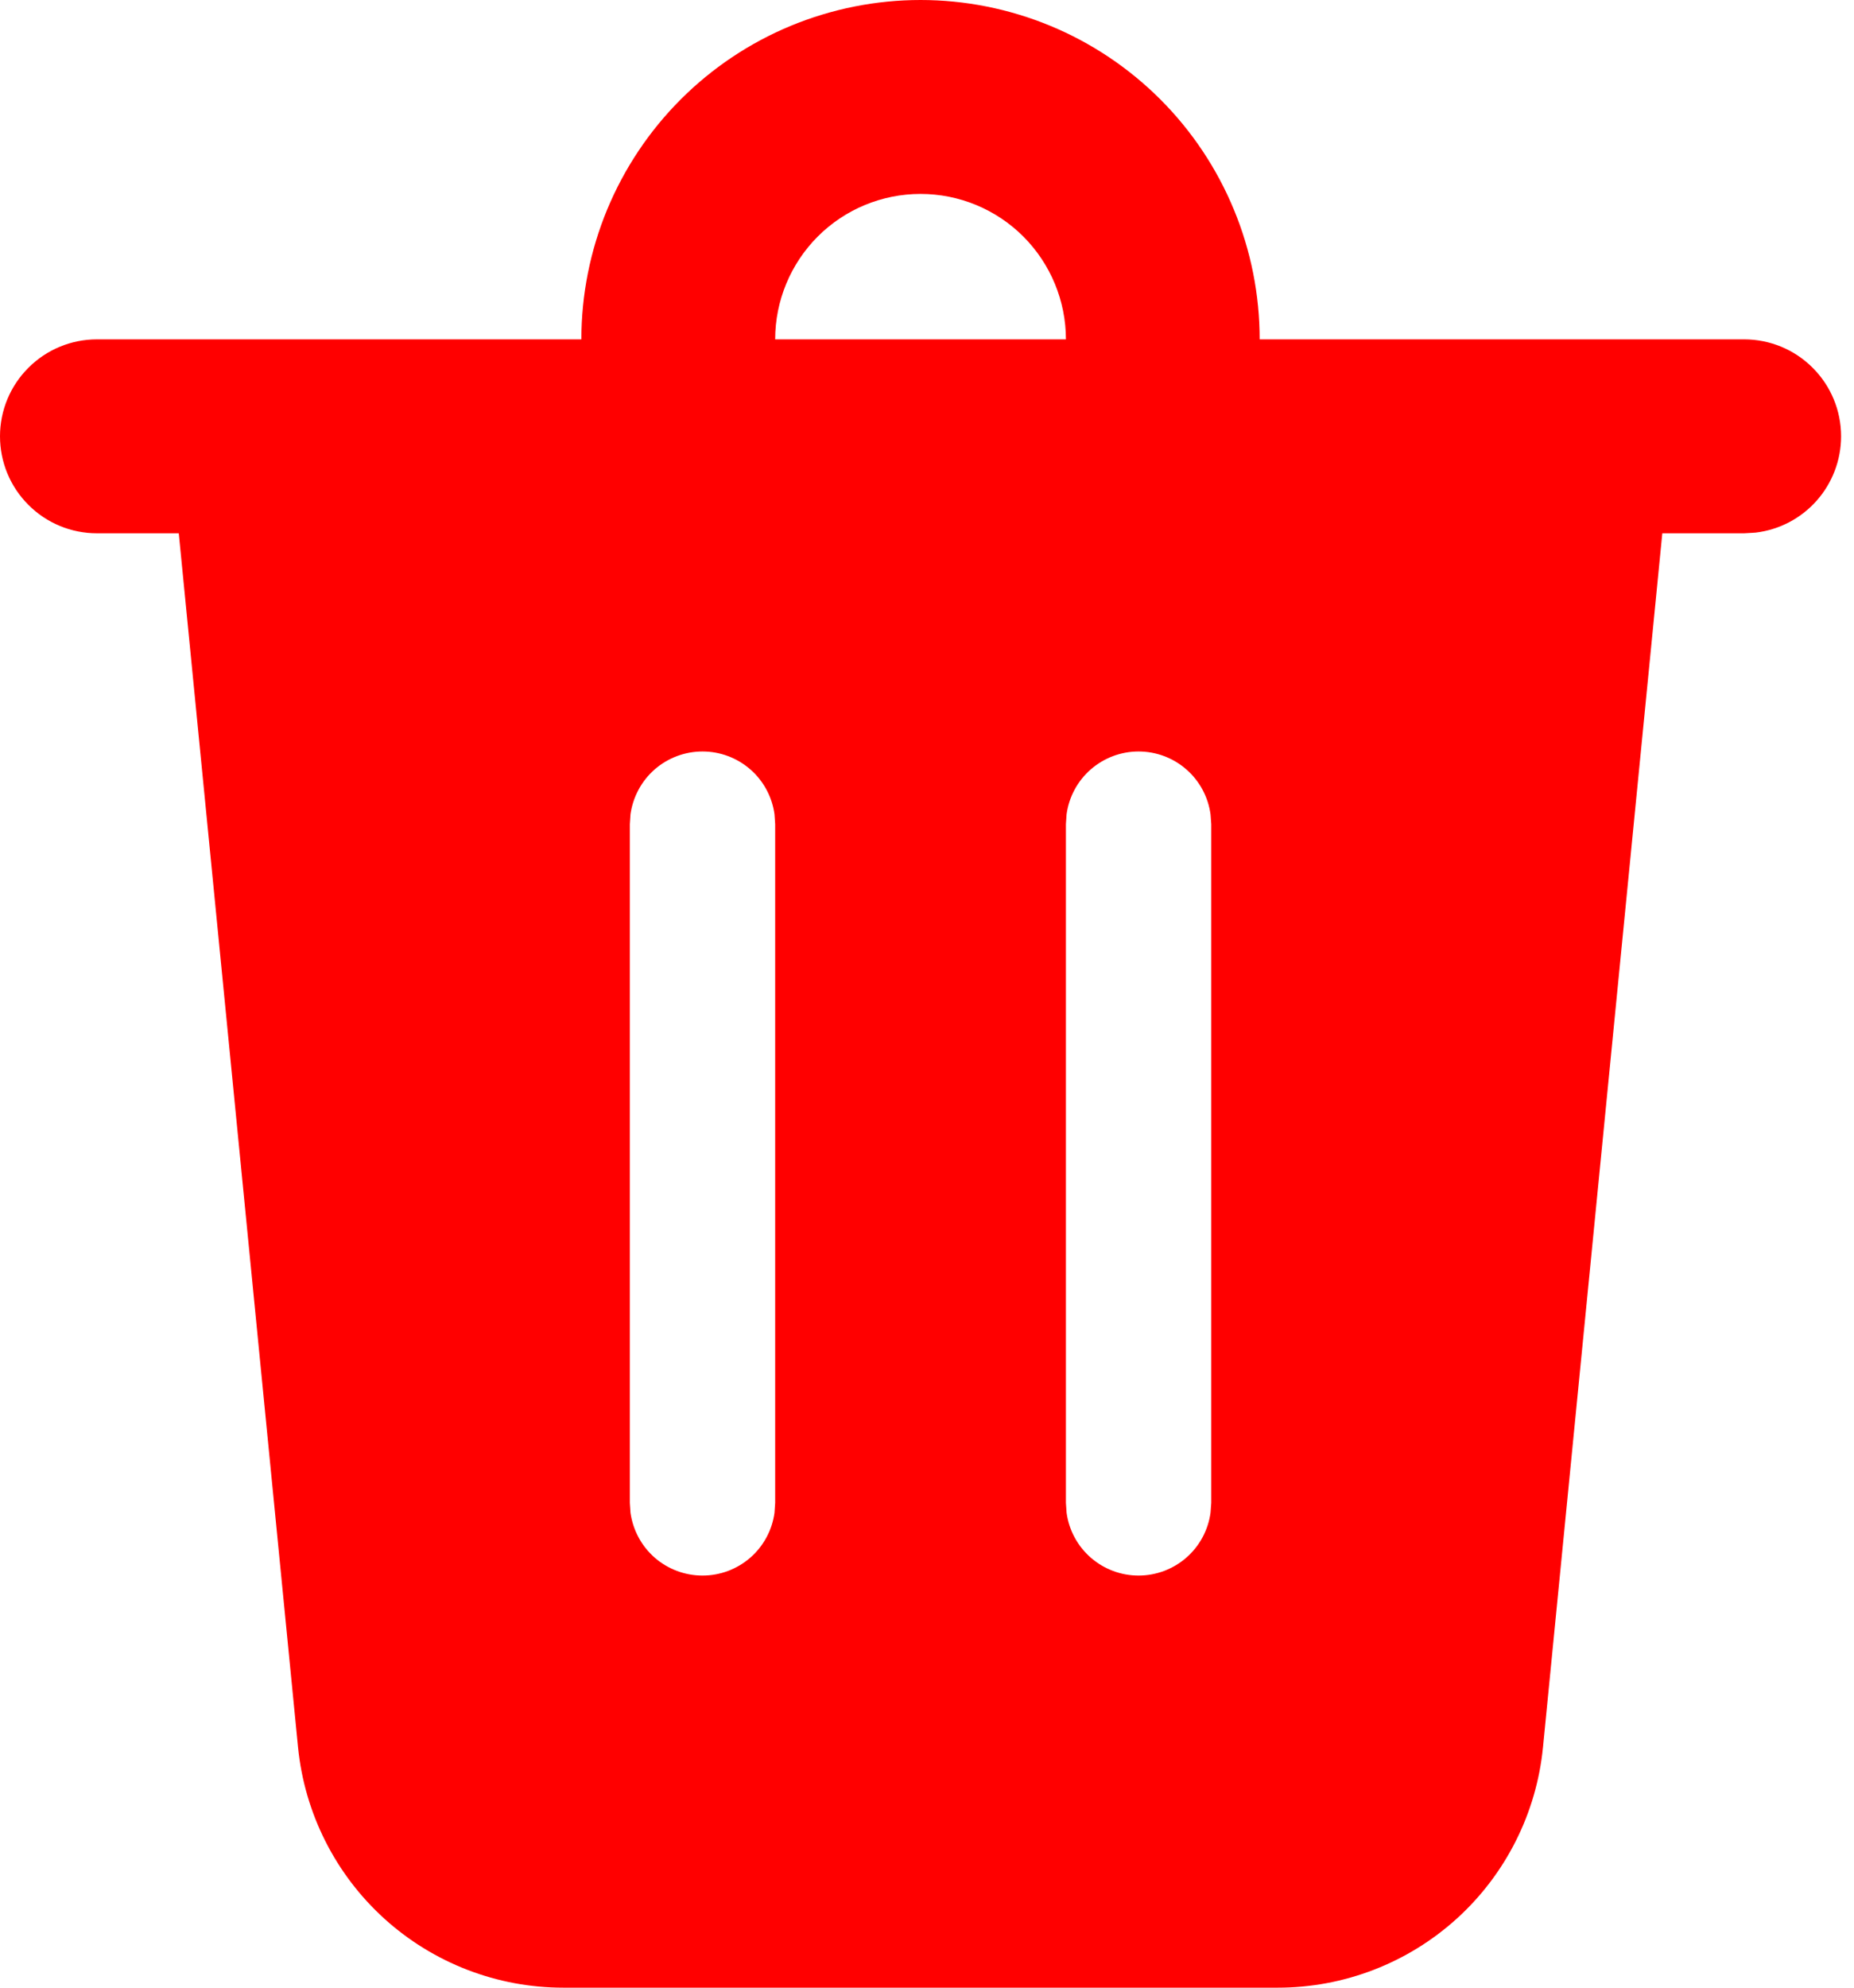 <svg width="28" height="30" viewBox="0 0 28 30" fill="none" xmlns="http://www.w3.org/2000/svg">
<path d="M27.805 6.585C27.805 6.944 27.673 7.29 27.435 7.558C27.197 7.826 26.869 7.997 26.513 8.039L26.341 8.049H25.105L23.303 26.371C23.205 27.365 22.741 28.287 22.001 28.958C21.26 29.629 20.297 30 19.298 30H8.507C7.508 30 6.545 29.629 5.804 28.958C5.064 28.287 4.6 27.365 4.501 26.371L2.7 8.049H1.463C1.075 8.049 0.703 7.895 0.429 7.62C0.154 7.346 0 6.974 0 6.585C0 6.197 0.154 5.825 0.429 5.551C0.703 5.276 1.075 5.122 1.463 5.122H8.78C8.78 4.449 8.913 3.783 9.17 3.162C9.428 2.541 9.805 1.976 10.281 1.5C10.756 1.025 11.321 0.647 11.942 0.39C12.564 0.133 13.23 0 13.902 0C14.575 0 15.241 0.133 15.863 0.39C16.484 0.647 17.049 1.025 17.524 1.5C18 1.976 18.377 2.541 18.634 3.162C18.892 3.783 19.024 4.449 19.024 5.122H26.341C26.73 5.122 27.102 5.276 27.376 5.551C27.651 5.825 27.805 6.197 27.805 6.585ZM17.195 11.342C16.93 11.342 16.674 11.438 16.474 11.612C16.274 11.786 16.144 12.027 16.108 12.29L16.098 12.439V22.683L16.108 22.832C16.144 23.095 16.274 23.336 16.474 23.51C16.674 23.684 16.93 23.78 17.195 23.78C17.46 23.78 17.716 23.684 17.916 23.51C18.116 23.336 18.246 23.095 18.282 22.832L18.293 22.683V12.439L18.282 12.29C18.246 12.027 18.116 11.786 17.916 11.612C17.717 11.438 17.46 11.342 17.195 11.342ZM10.61 11.342C10.345 11.342 10.088 11.438 9.888 11.612C9.689 11.786 9.559 12.027 9.522 12.29L9.512 12.439V22.683L9.522 22.832C9.559 23.095 9.689 23.336 9.888 23.51C10.088 23.684 10.345 23.78 10.61 23.78C10.875 23.78 11.131 23.684 11.331 23.51C11.531 23.336 11.661 23.095 11.697 22.832L11.707 22.683V12.439L11.697 12.29C11.661 12.027 11.531 11.786 11.331 11.612C11.131 11.438 10.875 11.342 10.61 11.342ZM13.902 2.927C13.32 2.927 12.762 3.158 12.35 3.57C11.939 3.982 11.707 4.54 11.707 5.122H16.098C16.098 4.54 15.866 3.982 15.455 3.57C15.043 3.158 14.485 2.927 13.902 2.927Z" fill="#FF0000"/>
</svg>
